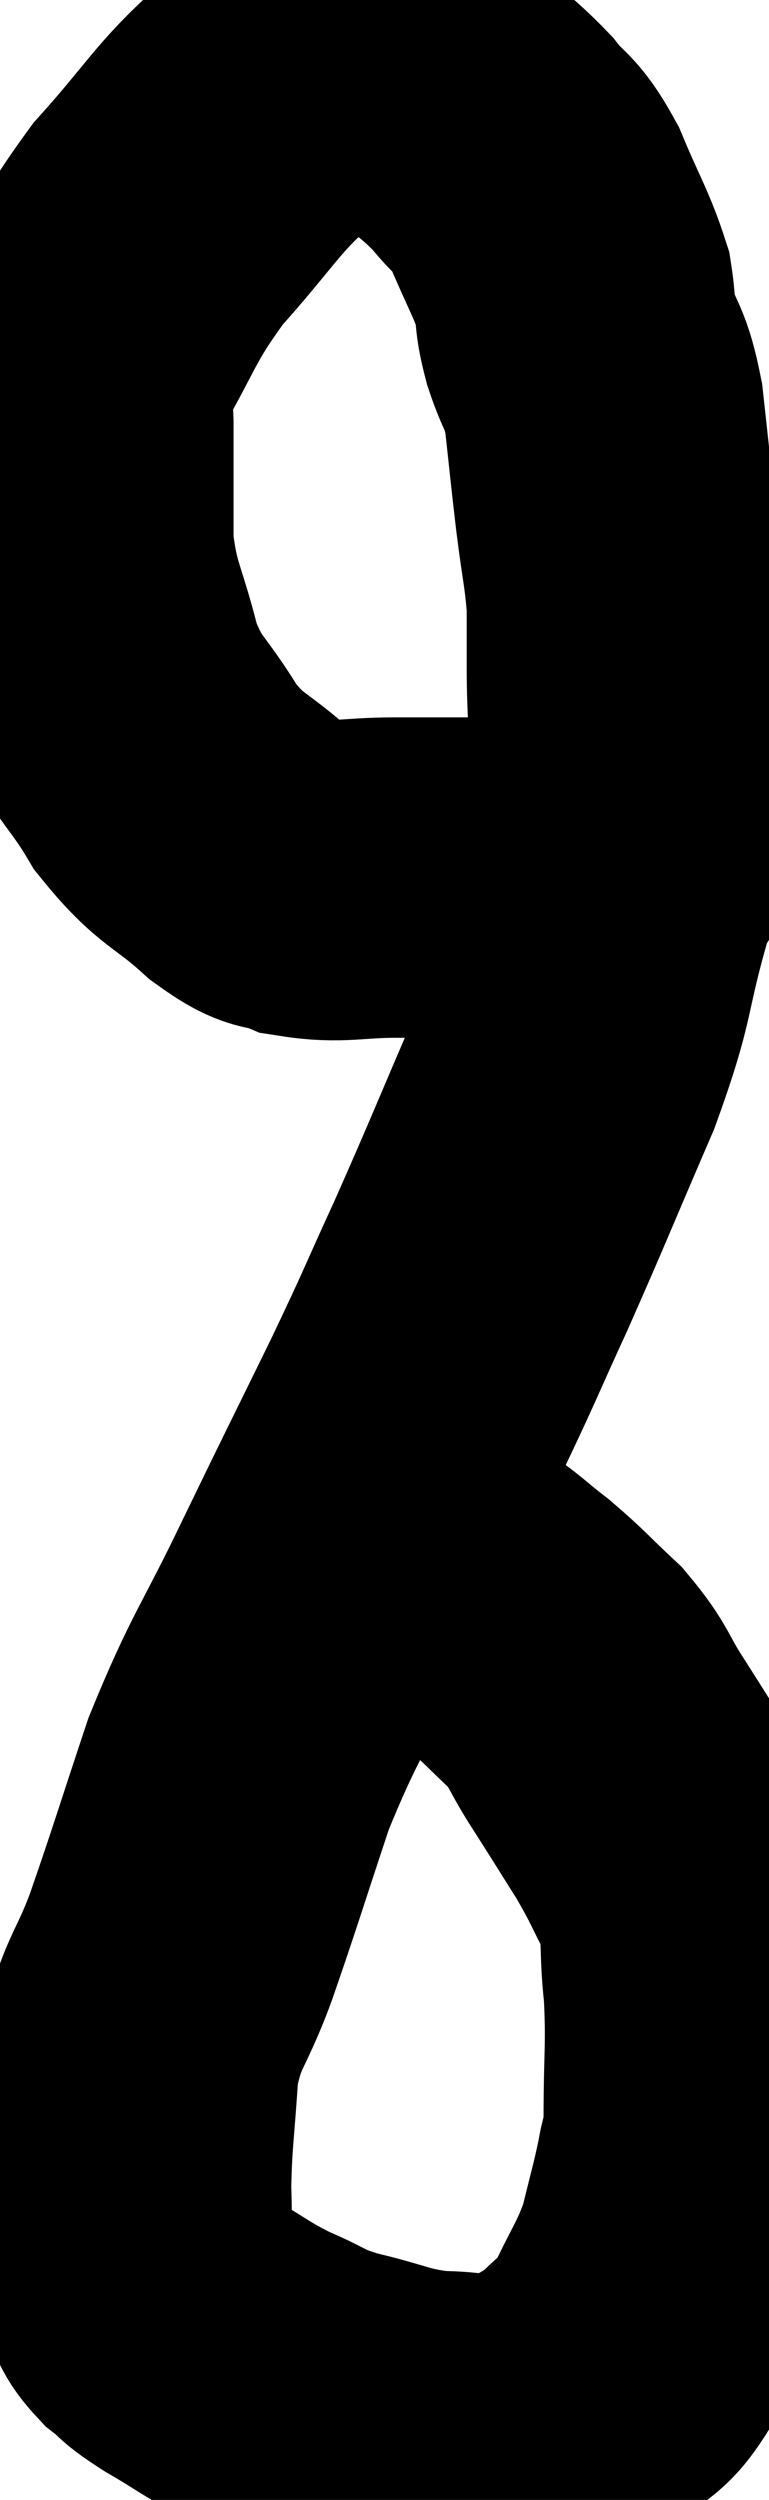 <svg xmlns="http://www.w3.org/2000/svg" viewBox="15.953 6.167 12.007 39.007" width="12.007" height="39.007"><path d="M 25.98 19.2 C 25.74 19.44, 26.055 19.515, 25.5 19.68 C 24.63 19.77, 24.6 19.815, 23.76 19.86 C 22.95 19.86, 22.905 19.86, 22.14 19.86 C 21.42 19.86, 21.27 19.95, 20.7 19.86 C 20.28 19.68, 20.4 19.89, 19.86 19.5 C 19.2 18.9, 19.11 19.005, 18.54 18.3 C 18.06 17.49, 17.94 17.58, 17.58 16.68 C 17.34 15.69, 17.22 15.675, 17.1 14.7 C 17.1 13.74, 17.1 13.485, 17.1 12.78 C 17.1 12.33, 16.77 12.66, 17.1 11.88 C 17.76 10.77, 17.685 10.665, 18.42 9.66 C 19.23 8.76, 19.35 8.475, 20.04 7.86 C 20.61 7.53, 20.775 7.365, 21.18 7.2 C 21.42 7.2, 21.3 7.125, 21.66 7.2 C 22.14 7.35, 22.125 7.2, 22.62 7.5 C 23.13 7.95, 23.22 7.965, 23.64 8.4 C 23.97 8.82, 23.985 8.67, 24.3 9.24 C 24.6 9.96, 24.72 10.125, 24.9 10.68 C 24.96 11.07, 24.9 10.995, 25.02 11.46 C 25.2 12, 25.245 11.865, 25.38 12.54 C 25.47 13.35, 25.47 13.395, 25.56 14.16 C 25.65 14.88, 25.695 15, 25.74 15.6 C 25.74 16.08, 25.74 15.885, 25.74 16.56 C 25.74 17.43, 25.8 17.37, 25.74 18.3 C 25.62 19.29, 25.74 19.14, 25.5 20.28 C 25.14 21.57, 25.29 21.45, 24.78 22.86 C 24.12 24.39, 24.045 24.6, 23.46 25.92 C 22.95 27.03, 23.04 26.88, 22.44 28.14 C 21.75 29.55, 21.75 29.535, 21.06 30.96 C 20.37 32.4, 20.25 32.445, 19.68 33.84 C 19.23 35.19, 19.17 35.415, 18.78 36.54 C 18.45 37.44, 18.315 37.395, 18.12 38.34 C 18.06 39.33, 18.015 39.48, 18 40.32 C 18.03 41.01, 17.97 41.235, 18.06 41.7 C 18.21 41.94, 18.15 41.955, 18.36 42.18 C 18.63 42.39, 18.48 42.33, 18.9 42.6 C 19.47 42.93, 19.47 42.975, 20.04 43.26 C 20.61 43.5, 20.505 43.53, 21.18 43.74 C 21.96 43.92, 21.99 44.01, 22.74 44.1 C 23.46 44.1, 23.565 44.265, 24.18 44.1 C 24.69 43.77, 24.78 43.785, 25.2 43.44 C 25.53 43.08, 25.53 43.26, 25.86 42.72 C 26.19 42, 26.28 41.955, 26.52 41.28 C 26.67 40.65, 26.715 40.53, 26.82 40.02 C 26.88 39.63, 26.91 39.945, 26.94 39.24 C 26.94 38.22, 26.985 38.1, 26.94 37.2 C 26.85 36.42, 26.955 36.315, 26.76 35.64 C 26.46 35.07, 26.49 35.07, 26.16 34.5 C 25.8 33.93, 25.785 33.9, 25.44 33.36 C 25.11 32.85, 25.17 32.805, 24.78 32.34 C 24.33 31.92, 24.3 31.86, 23.88 31.5 C 23.49 31.2, 23.445 31.125, 23.1 30.9 C 22.8 30.75, 22.695 30.72, 22.5 30.6 C 22.41 30.51, 22.41 30.465, 22.32 30.42 C 22.23 30.42, 22.185 30.42, 22.14 30.42 C 22.14 30.42, 22.215 30.42, 22.14 30.42 C 21.99 30.42, 21.99 30.42, 21.84 30.42 L 21.54 30.42" fill="none" stroke="black" stroke-width="5"></path></svg>